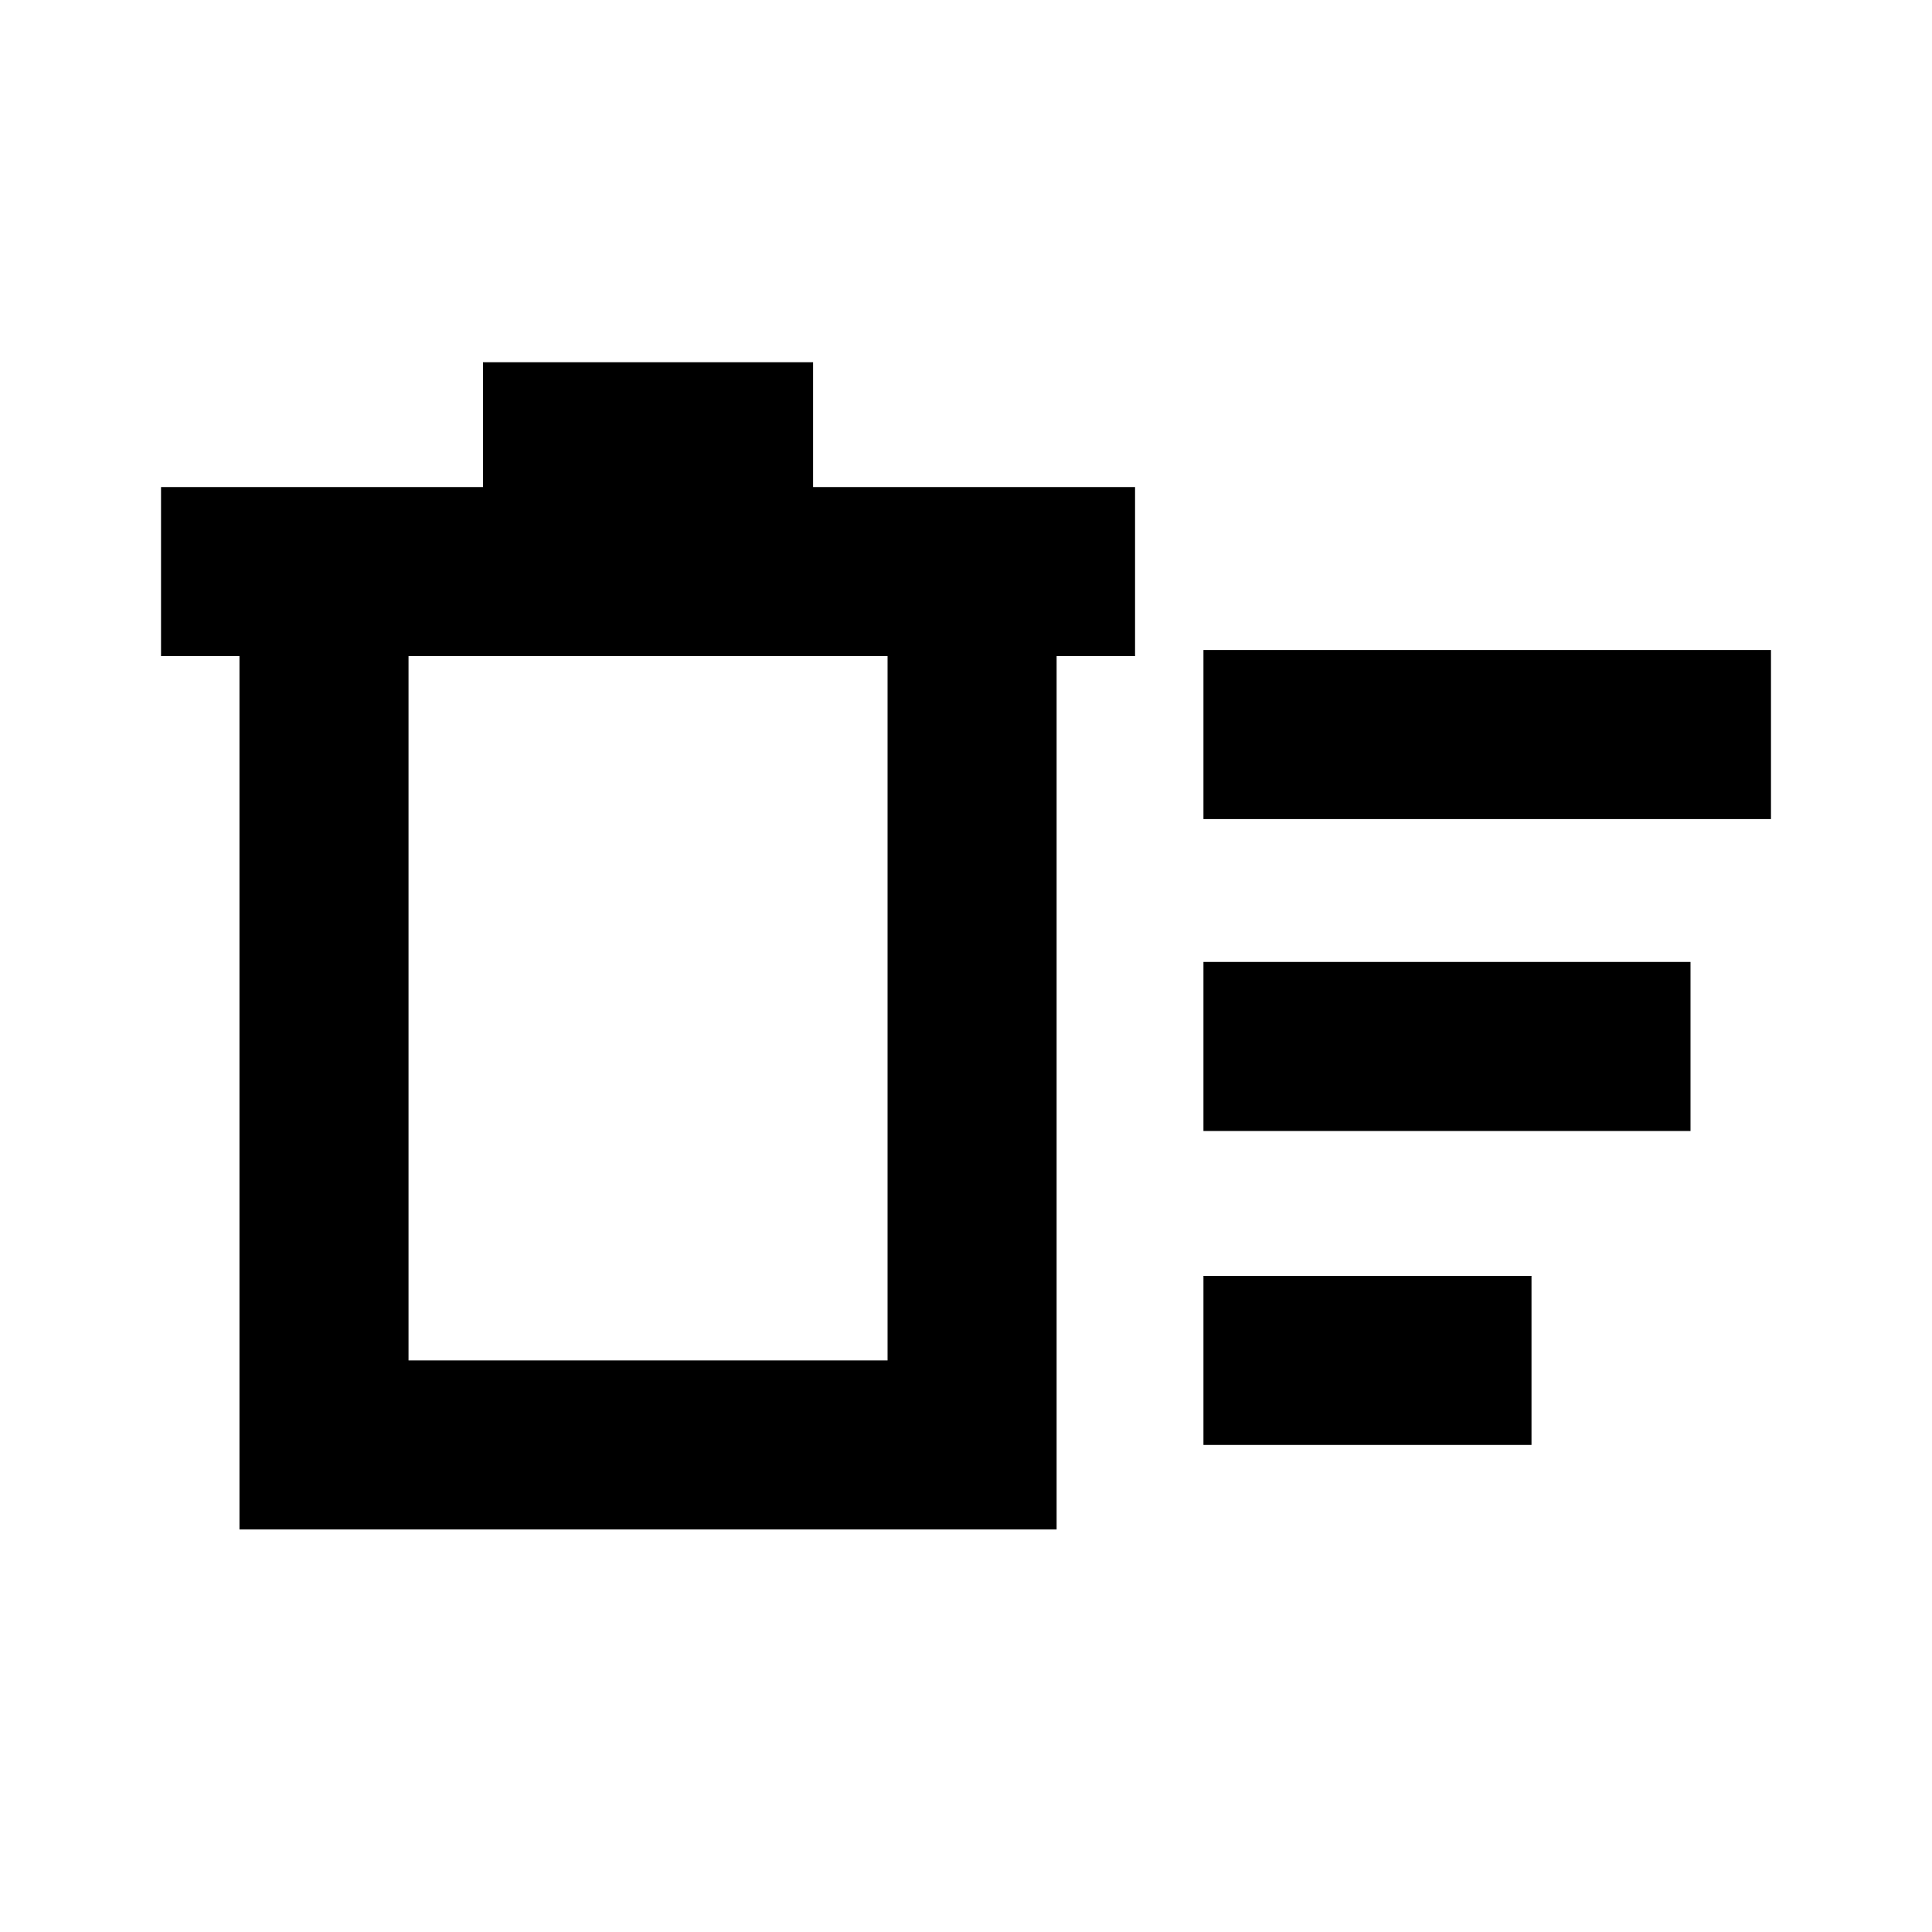 <svg xmlns="http://www.w3.org/2000/svg" height="20" width="20"><path d="M12.458 14.958v-1.75h3.396v1.75Zm0-6.479v-1.75h5.875v1.75Zm0 3.229v-1.75H17.5v1.75ZM2.479 6.792h-.812v-1.75H5V3.75h3.417v1.292h3.333v1.75h-.812v9.041H2.479Zm1.75 0v7.291h4.959V6.792Zm0 0v7.291Z"/></svg>